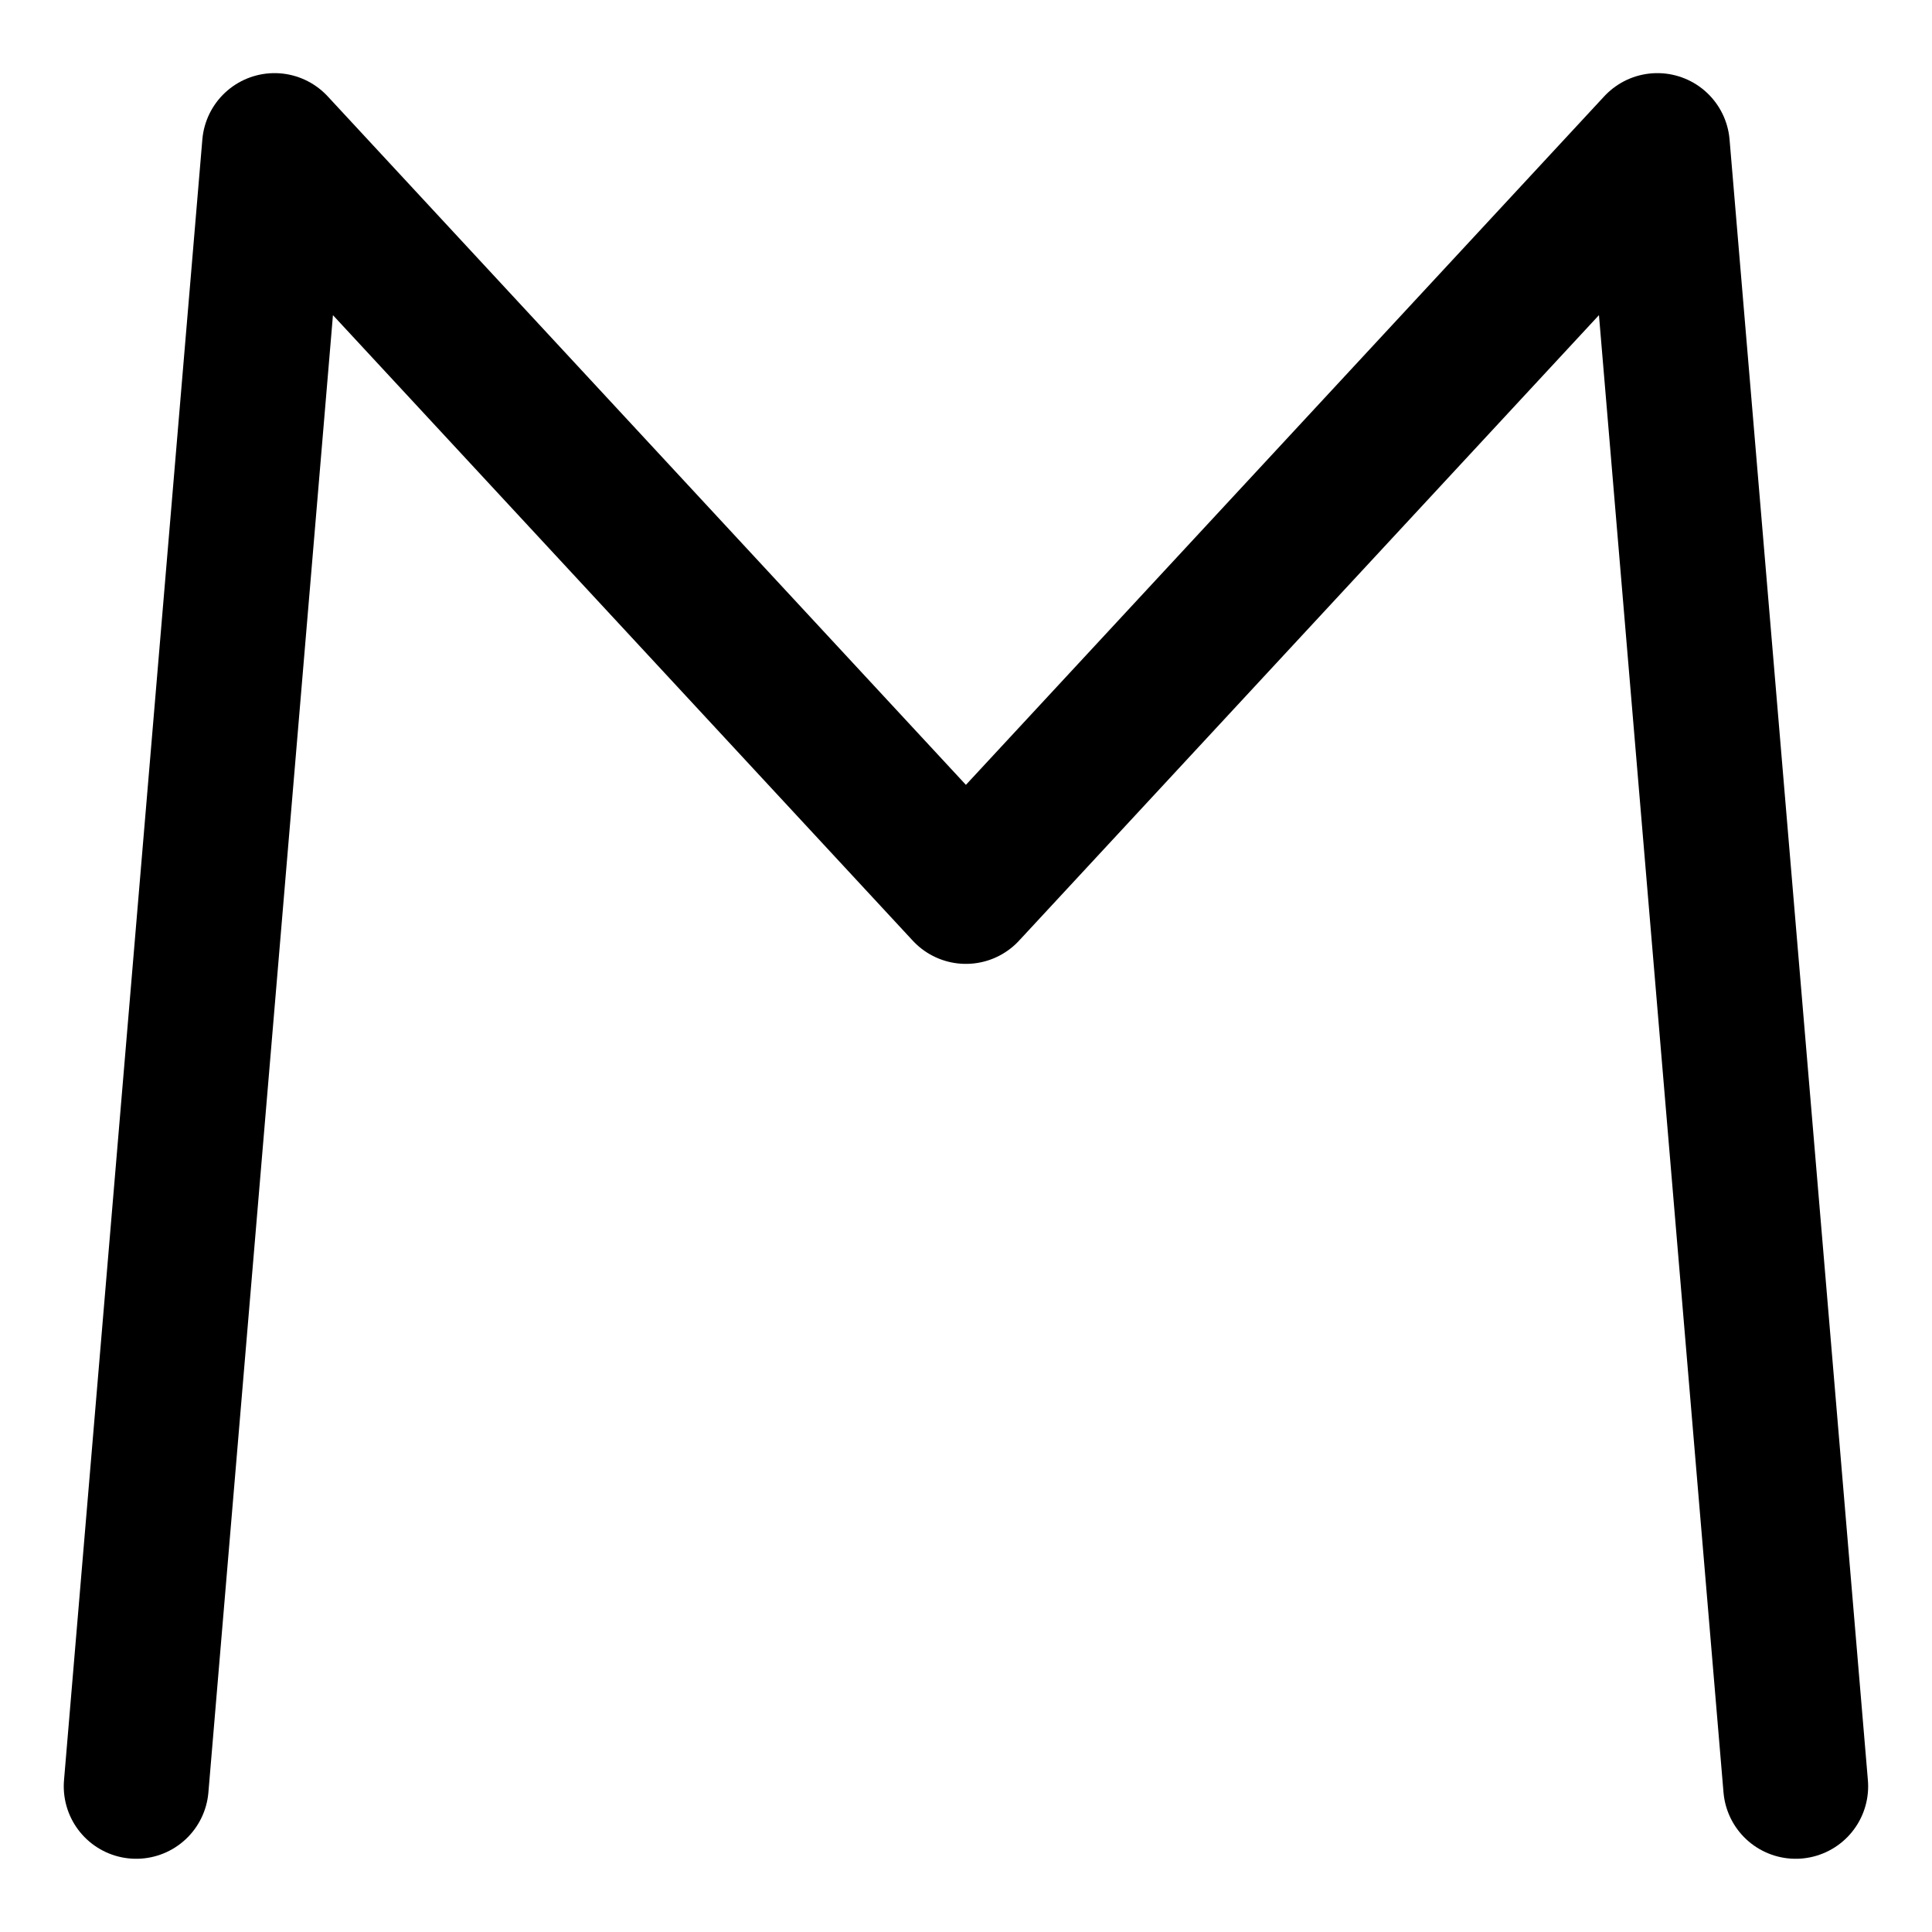 <svg width="20" height="20" viewBox="0 0 20 20" fill="none" xmlns="http://www.w3.org/2000/svg">
<g id="sans-serif-font-21" clip-path="url(#clip0_47_148136)">
<g id="sans-serif-font">
<path id="Vector 1125" d="M1.41 18.492L2.842 1.507L9.999 9.228L17.157 1.507L18.589 18.492" stroke="black" stroke-width="1.5" stroke-linecap="round" stroke-linejoin="round"/>
</g>
</g>
<defs>
<clipPath id="clip0_47_148136">
<rect width="20" height="20" fill="white"/>
</clipPath>
</defs>
</svg>
